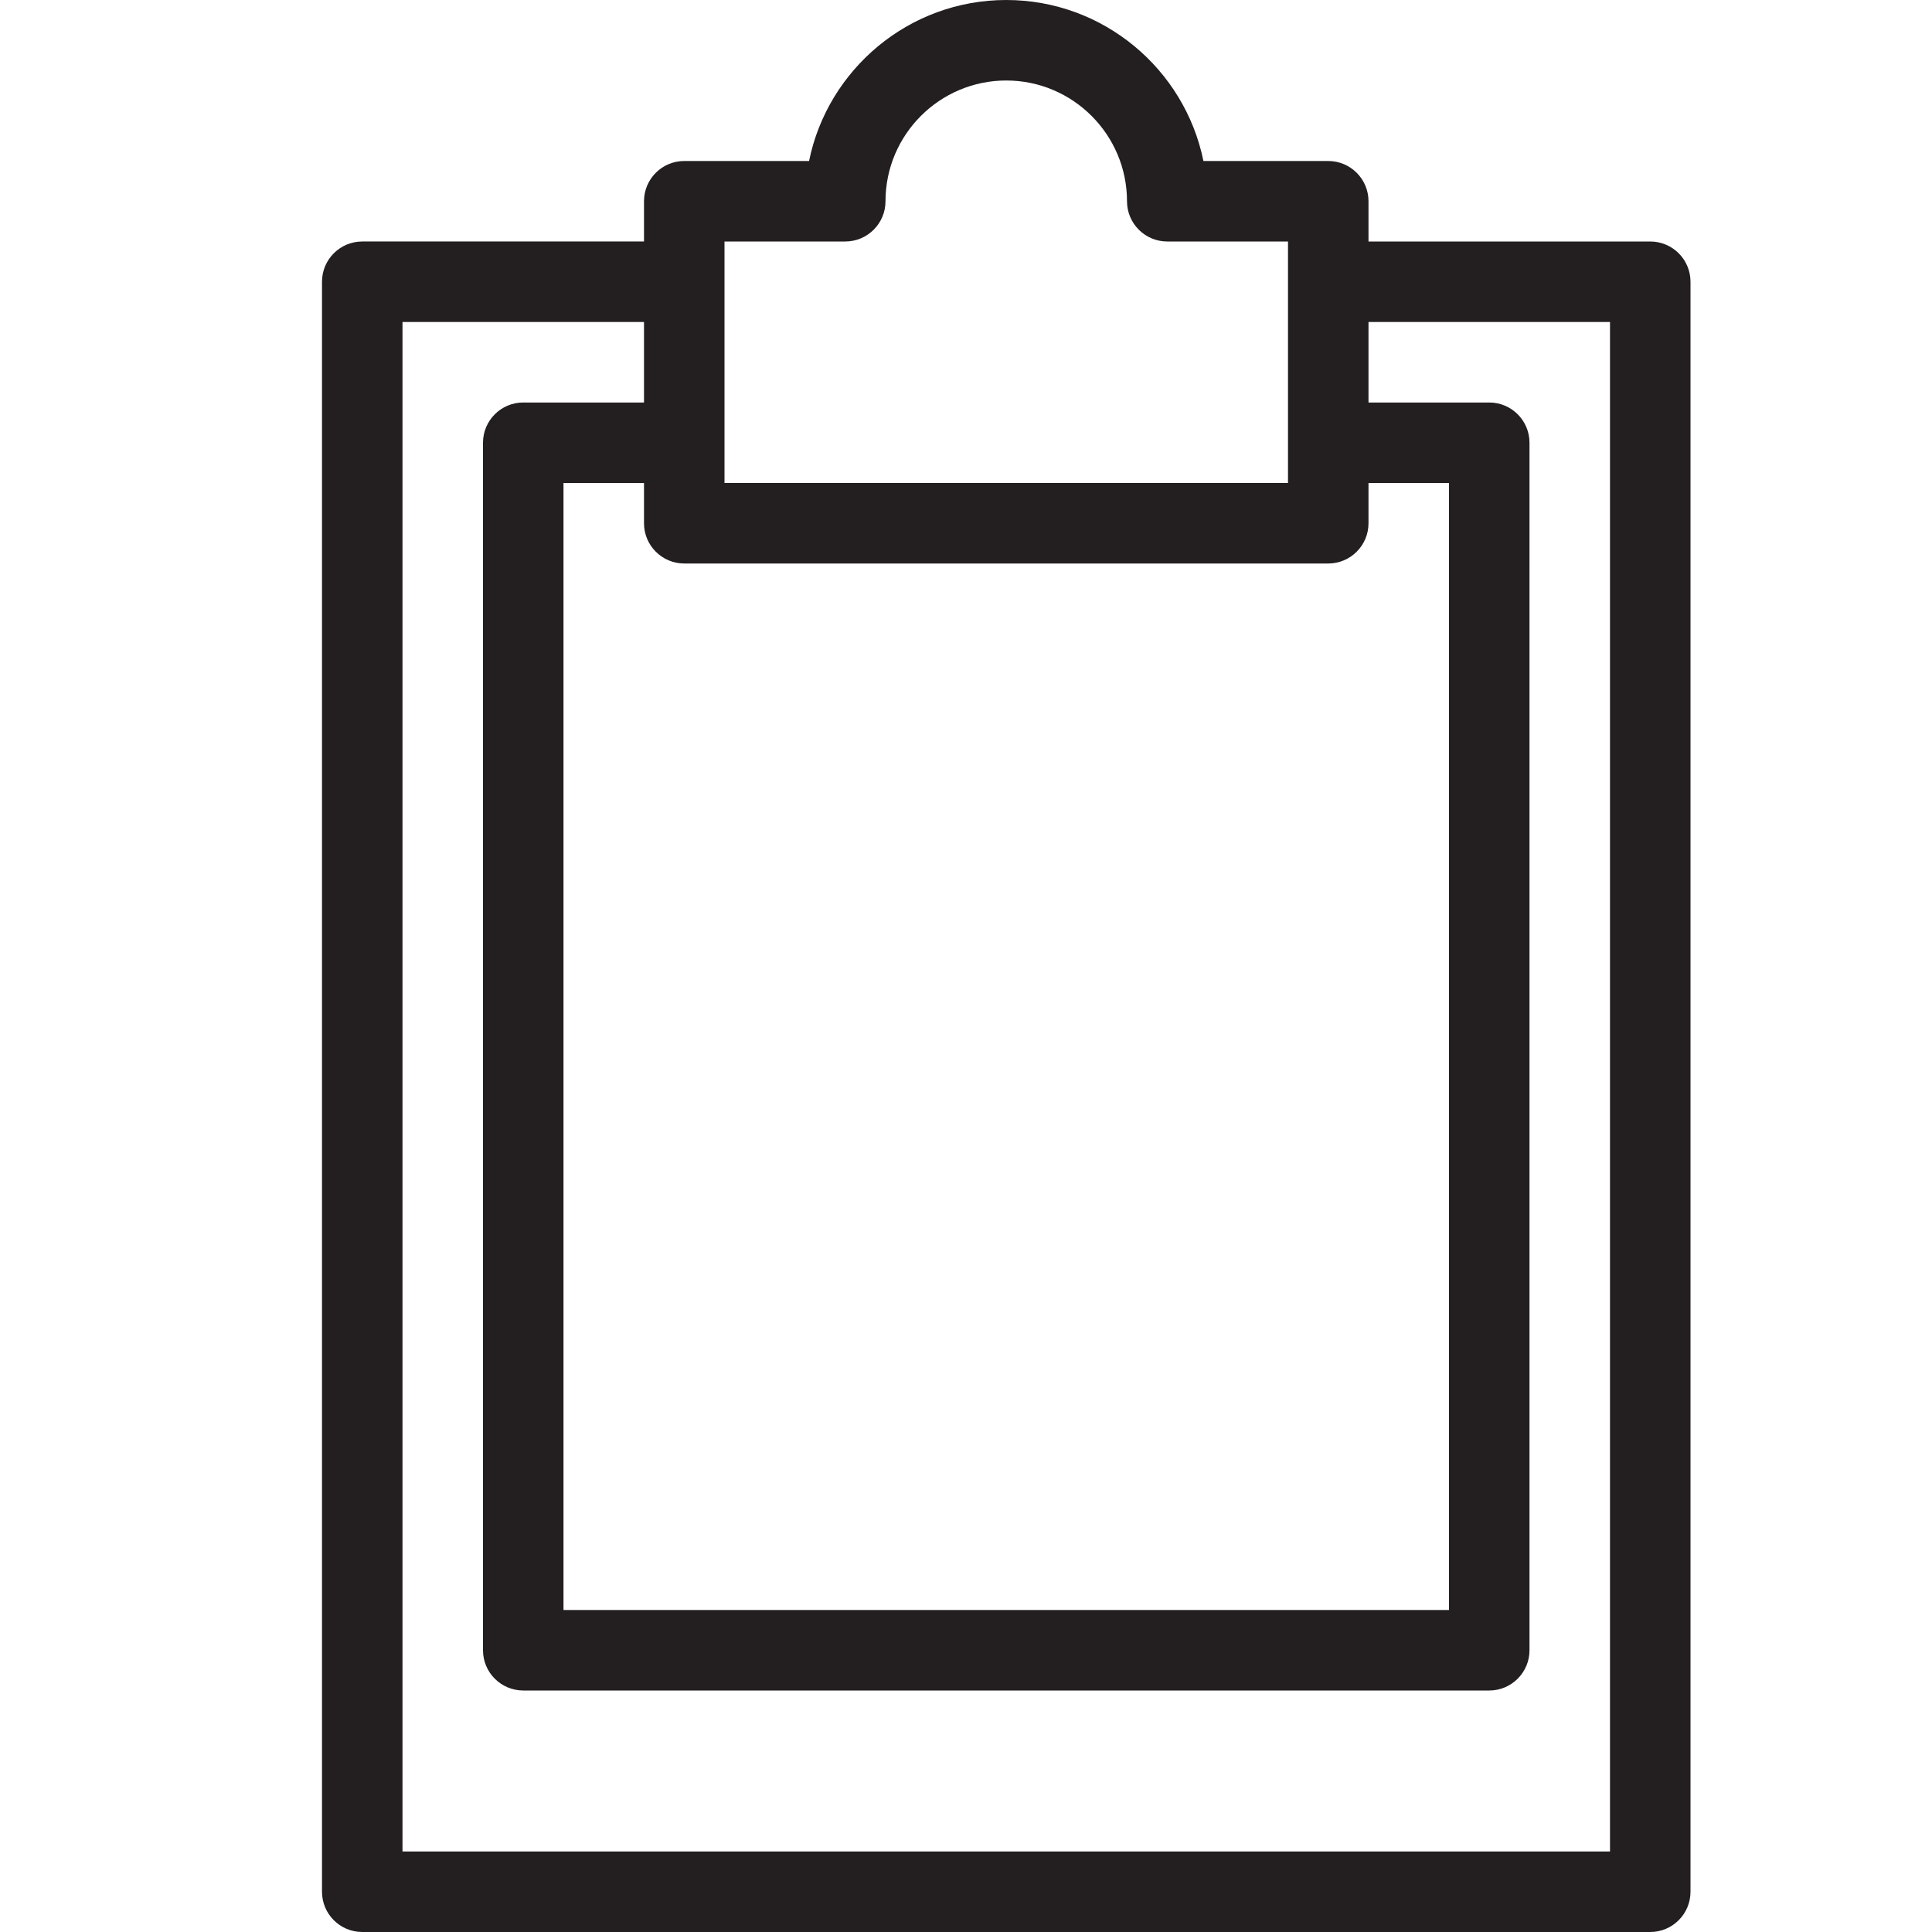 <?xml version="1.0" encoding="utf-8"?>
<!-- Generator: Adobe Illustrator 17.0.0, SVG Export Plug-In . SVG Version: 6.00 Build 0)  -->
<!DOCTYPE svg PUBLIC "-//W3C//DTD SVG 1.1//EN" "http://www.w3.org/Graphics/SVG/1.1/DTD/svg11.dtd">
<svg version="1.1" id="Layer_1" xmlns="http://www.w3.org/2000/svg" xmlns:xlink="http://www.w3.org/1999/xlink" x="0px" y="0px"
	 width="48px" height="48px" viewBox="0 0 48 48" enable-background="new 0 0 48 48" xml:space="preserve">
<path fill="#231F20" d="M41,6h-7V5c0-0.552-0.448-1-1-1h-3.101C29.435,1.721,27.415,0,25,0s-4.435,1.721-4.899,4H17
	c-0.552,0-1,0.448-1,1v1H9C8.448,6,8,6.448,8,7v40c0,0.552,0.448,1,1,1h32c0.552,0,1-0.448,1-1V7C42,6.448,41.552,6,41,6z M17,14h16
	c0.552,0,1-0.448,1-1v-1h2v28H14V12h2v1C16,13.552,16.448,14,17,14z M18,6h3c0.552,0,1-0.448,1-1c0-1.654,1.346-3,3-3s3,1.346,3,3
	c0,0.552,0.448,1,1,1h3v6H18V6z M40,46H10V8h6v2h-3c-0.552,0-1,0.448-1,1v30c0,0.552,0.448,1,1,1h24c0.552,0,1-0.448,1-1V11
	c0-0.552-0.448-1-1-1h-3V8h6V46z"/>
</svg>
